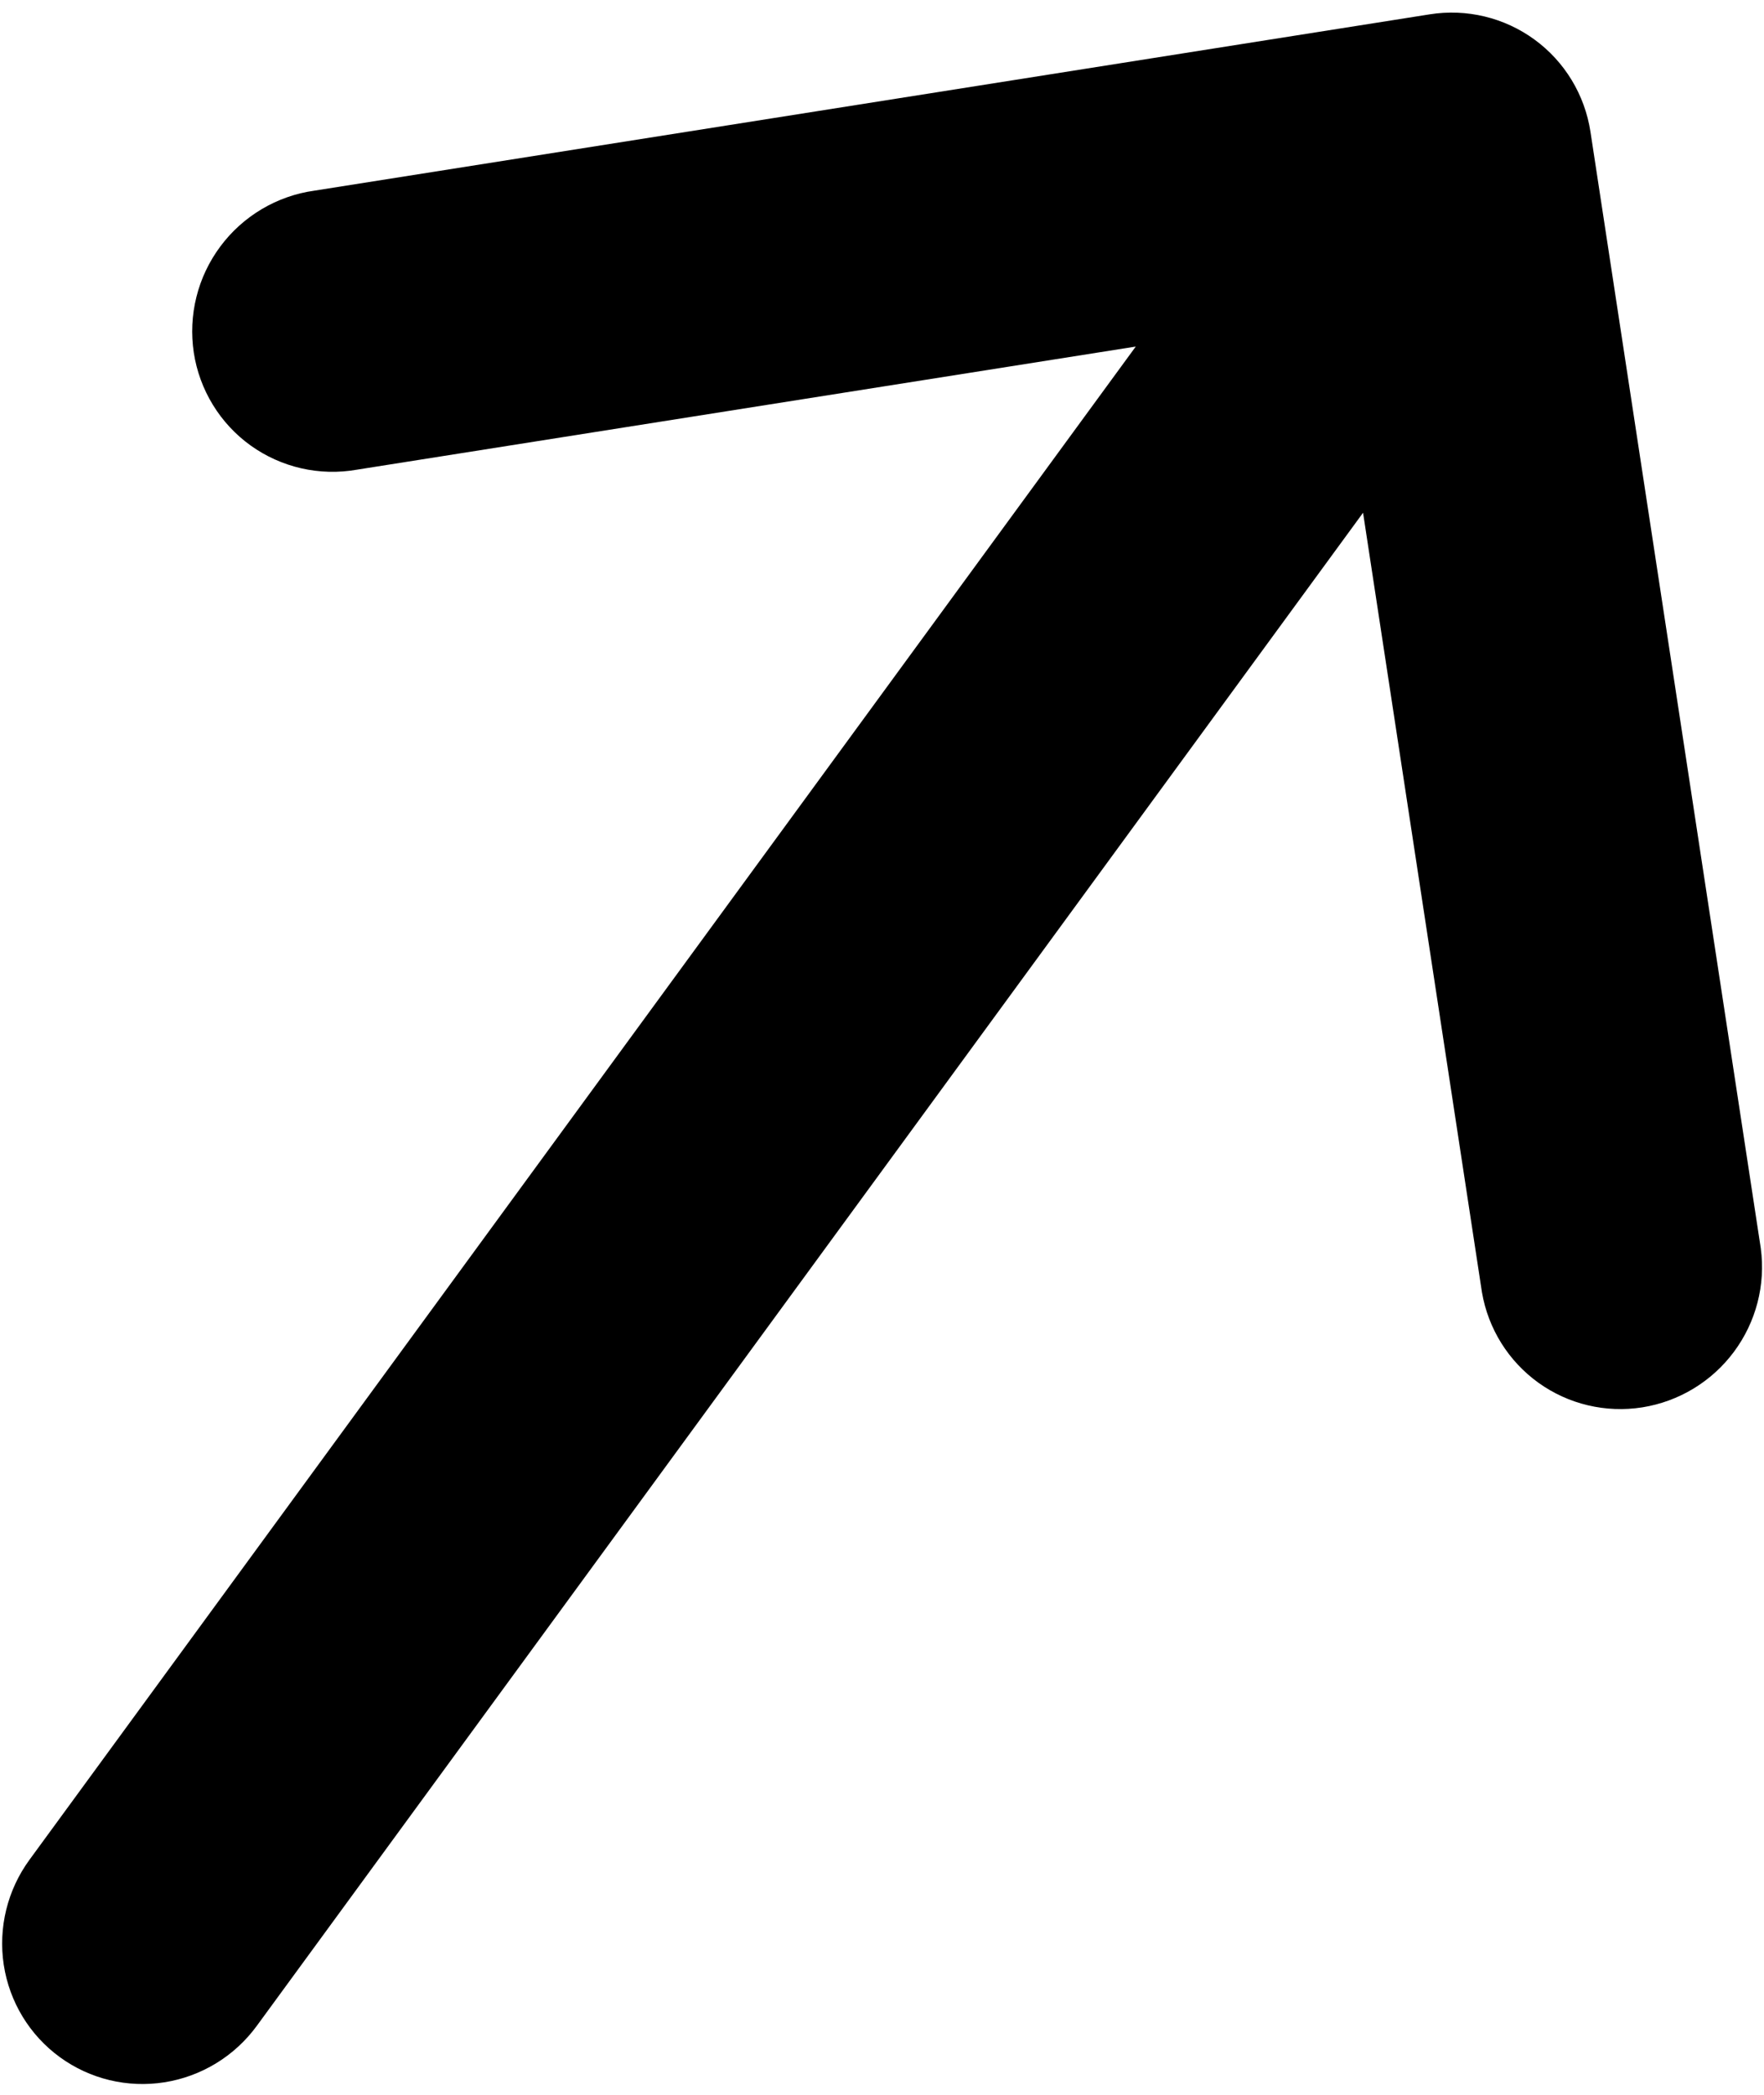 <svg width="48" height="57" viewBox="0 0 48 57" fill="none" xmlns="http://www.w3.org/2000/svg">
<path d="M43.278 3.587C43.124 2.58 42.577 1.677 41.757 1.078C40.937 0.478 39.911 0.231 38.905 0.39L8.554 5.188C8.049 5.258 7.563 5.429 7.123 5.69C6.684 5.951 6.3 6.296 5.995 6.707C5.69 7.117 5.468 7.583 5.345 8.079C5.221 8.575 5.197 9.09 5.273 9.594C5.35 10.098 5.527 10.582 5.793 11.016C6.058 11.45 6.408 11.826 6.821 12.123C7.234 12.419 7.703 12.63 8.199 12.743C8.696 12.856 9.21 12.869 9.712 12.78L30.905 9.43L0.804 50.602C0.201 51.426 -0.051 52.455 0.102 53.462C0.256 54.469 0.803 55.372 1.623 55.971C2.443 56.571 3.469 56.818 4.475 56.659C5.481 56.5 6.385 55.948 6.988 55.123L37.09 13.952L40.325 35.162C40.495 36.155 41.047 37.039 41.863 37.625C42.679 38.211 43.693 38.451 44.688 38.294C45.683 38.136 46.578 37.594 47.181 36.784C47.784 35.974 48.047 34.961 47.912 33.963L43.278 3.587Z" fill="black"/>
</svg>
